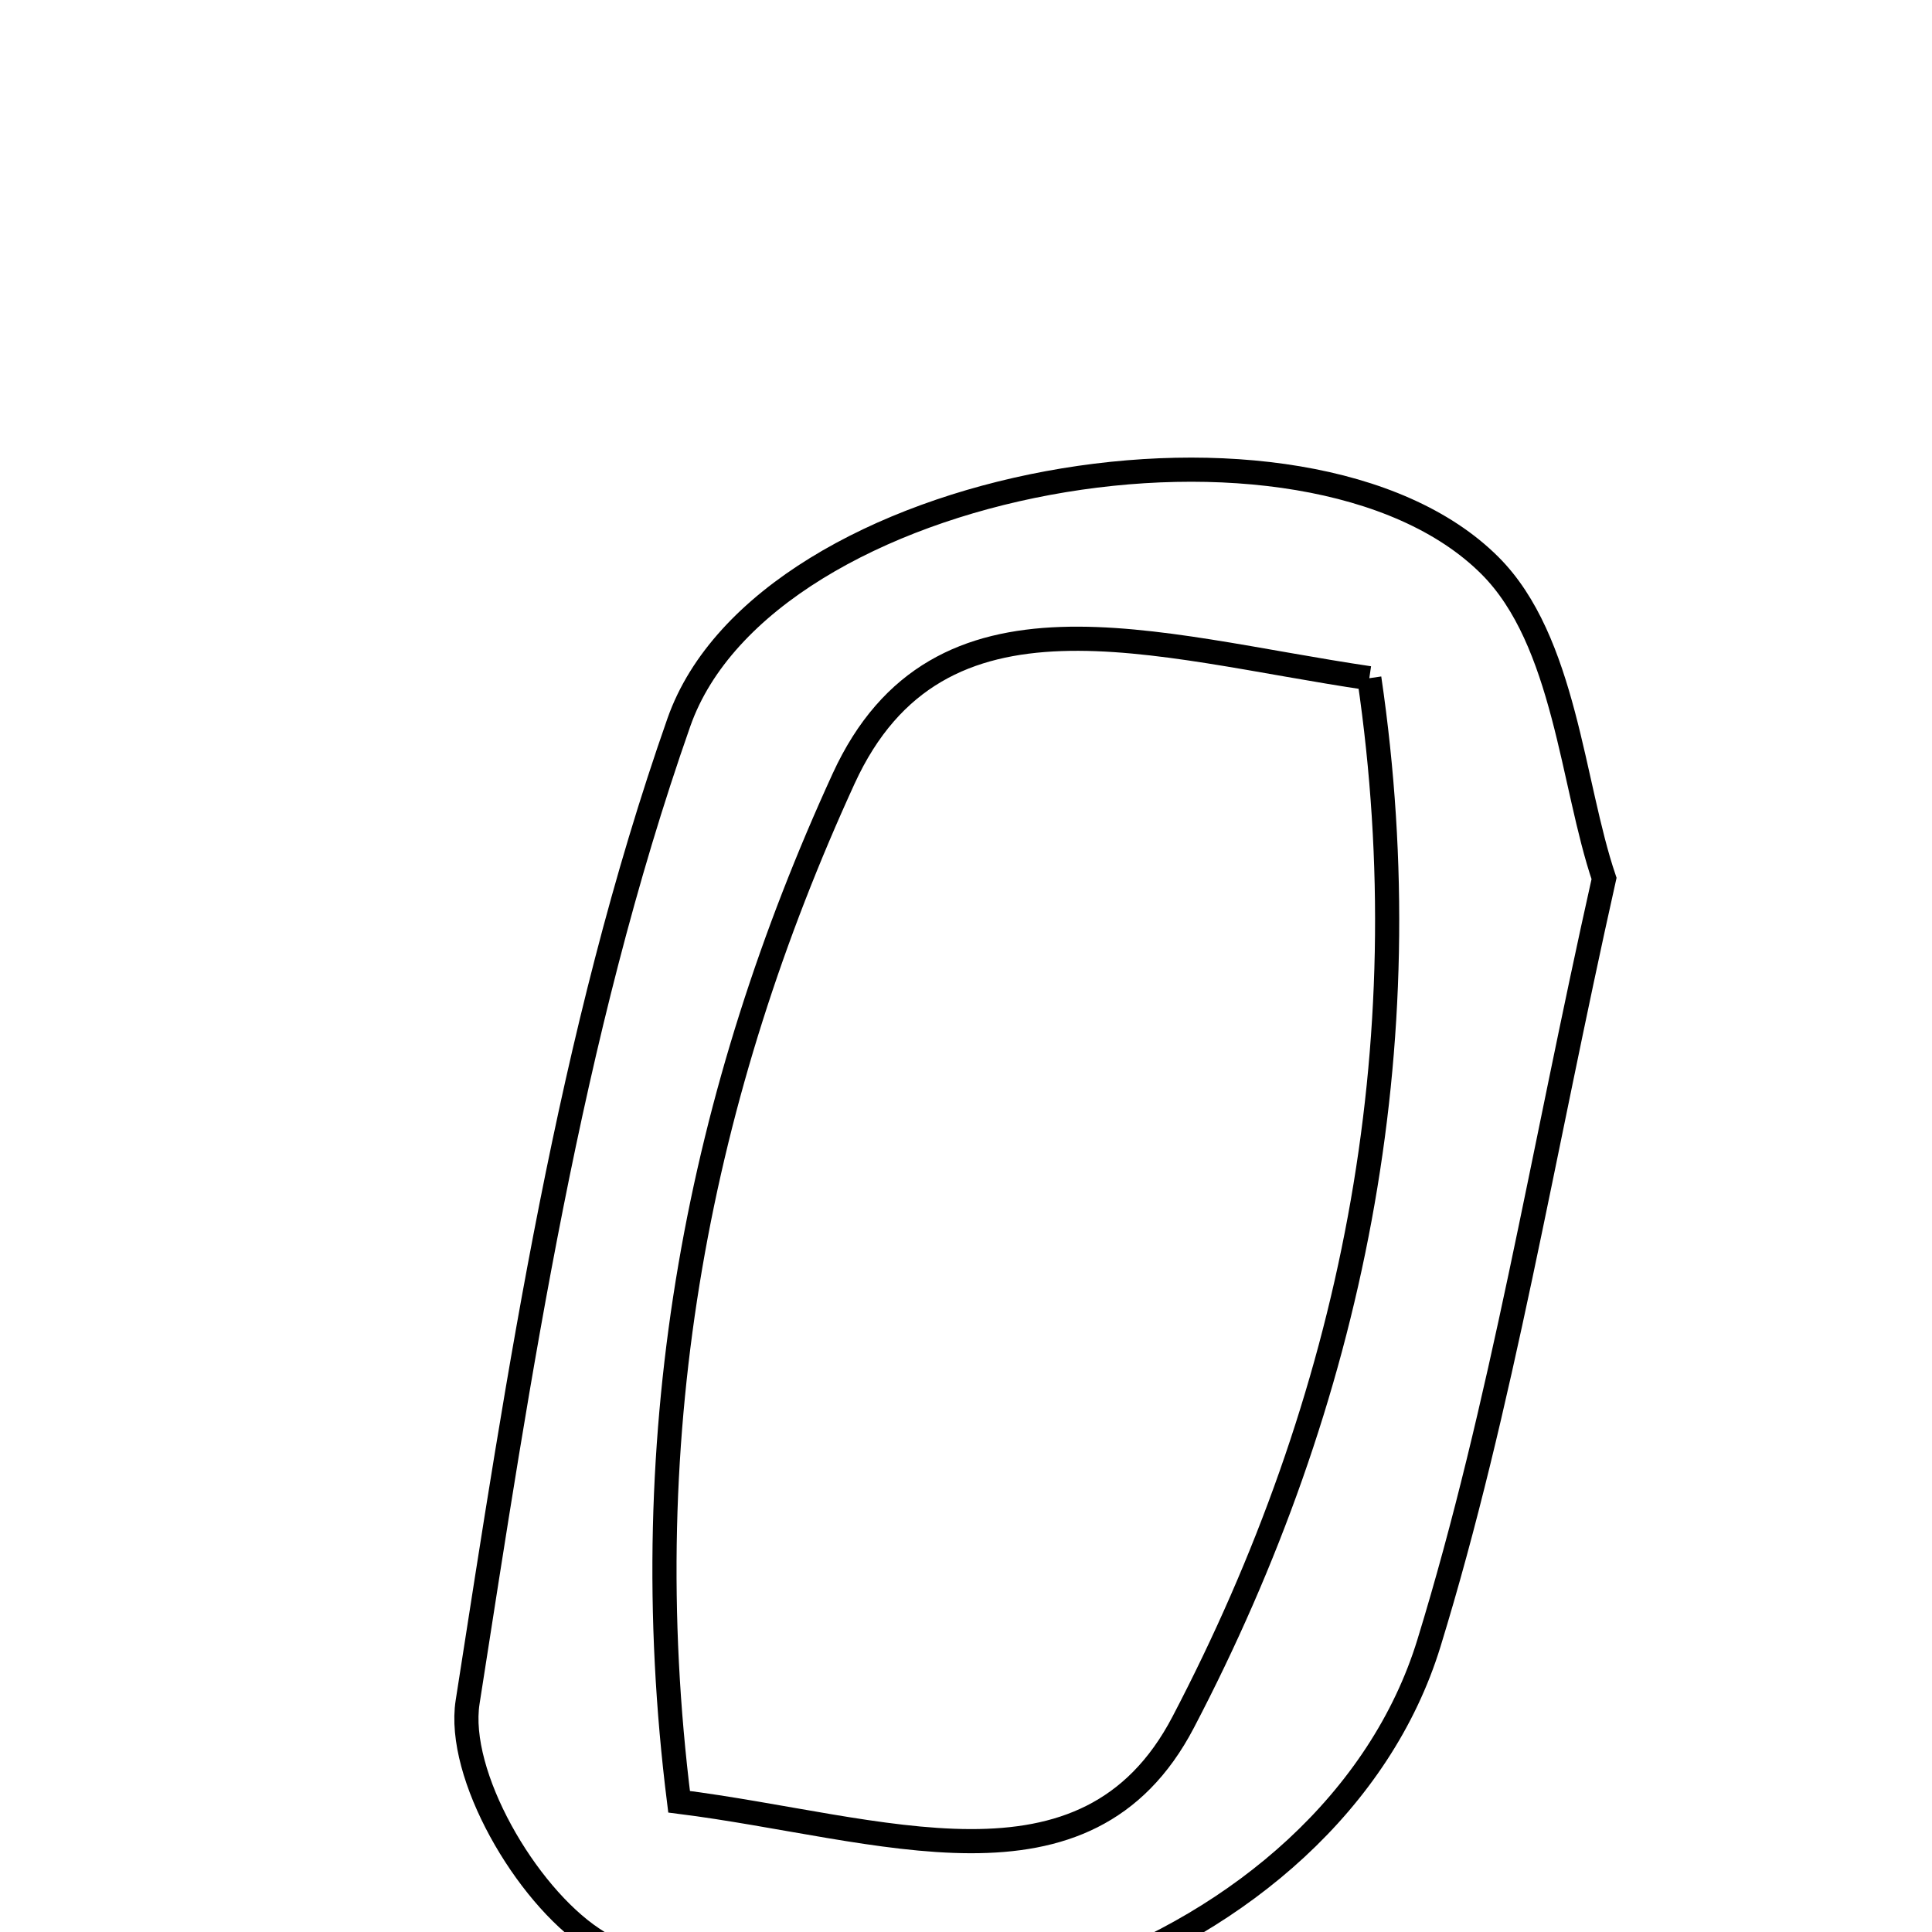 <svg xmlns="http://www.w3.org/2000/svg" viewBox="0.0 0.0 24.0 24.0" height="200px" width="200px"><path fill="none" stroke="black" stroke-width=".3" stroke-opacity="1.0"  filling="0" d="M18.508 7.025 C19.443 7.958 19.529 9.742 19.926 10.913 C19.151 14.375 18.658 17.456 17.751 20.411 C16.547 24.333 10.795 26.357 7.362 24.082 C6.527 23.527 5.668 22.044 5.809 21.143 C6.45 17.042 7.067 12.864 8.433 8.974 C9.507 5.916 16.232 4.752 18.508 7.025"></path>
<path fill="none" stroke="black" stroke-width=".3" stroke-opacity="1.0"  filling="0" d="M17.01 8.425 C17.686 13.018 16.789 17.397 14.698 21.394 C13.492 23.701 10.946 22.698 8.436 22.382 C7.853 17.731 8.709 13.536 10.48 9.672 C11.657 7.106 14.326 8.03 17.01 8.425"></path></svg>